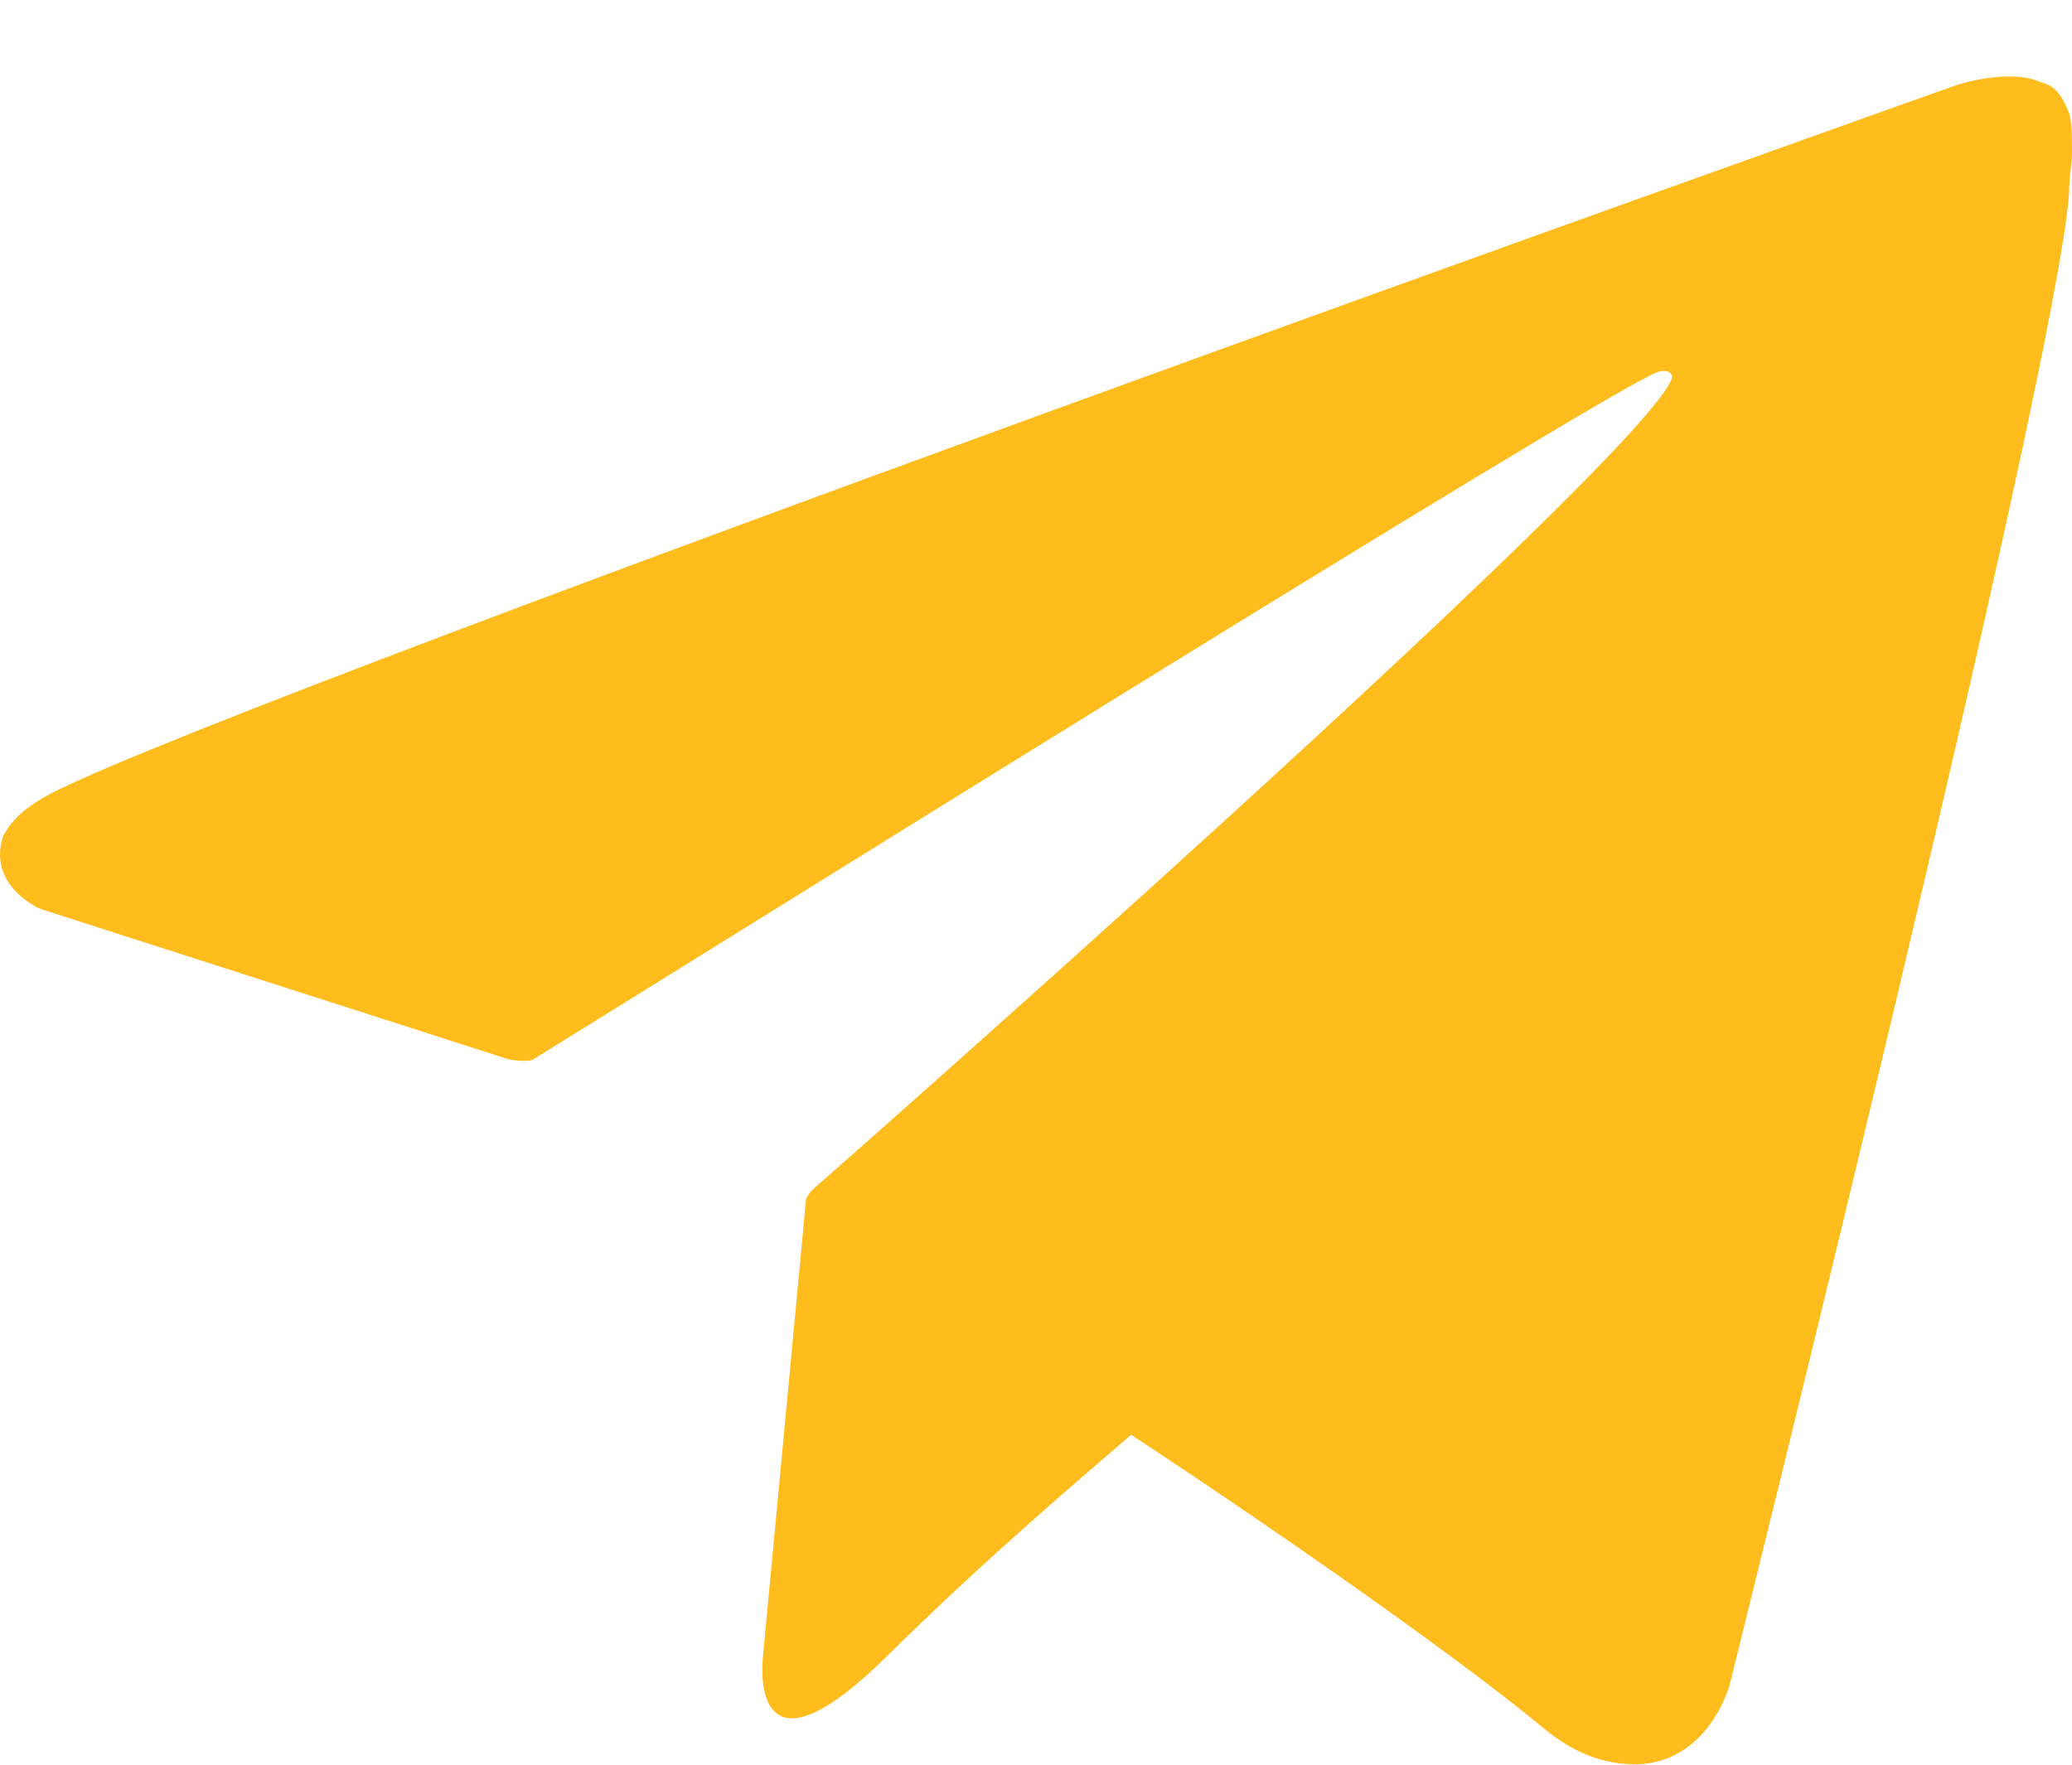 <svg width="27" height="23" viewBox="0 0 27 23" fill="none" xmlns="http://www.w3.org/2000/svg">
<path d="M26.962 1.477C26.85 1.181 26.738 1.107 26.588 1.07C26.175 0.885 25.5 1.107 25.5 1.107C25.5 1.107 1.843 9.514 0.494 10.44C0.194 10.626 0.119 10.774 0.044 10.885C-0.181 11.551 0.531 11.848 0.531 11.848L6.642 13.811C6.642 13.811 6.867 13.848 6.942 13.811C8.329 12.959 20.889 5.107 21.601 4.848C21.714 4.811 21.789 4.848 21.789 4.922C21.489 5.922 10.579 15.514 10.579 15.514C10.579 15.514 10.541 15.552 10.504 15.626L9.942 21.589C9.942 21.589 9.717 23.404 11.554 21.589C12.866 20.292 14.141 19.218 14.74 18.7C16.877 20.107 19.127 21.7 20.102 22.515C20.589 22.922 21.001 22.996 21.339 22.996C22.276 22.959 22.539 21.959 22.539 21.959C22.539 21.959 26.812 4.811 26.962 2.514C26.962 2.292 27 2.144 27 1.996C27 1.774 27 1.588 26.962 1.477Z" fill="#FFBD1D"/>
</svg>
